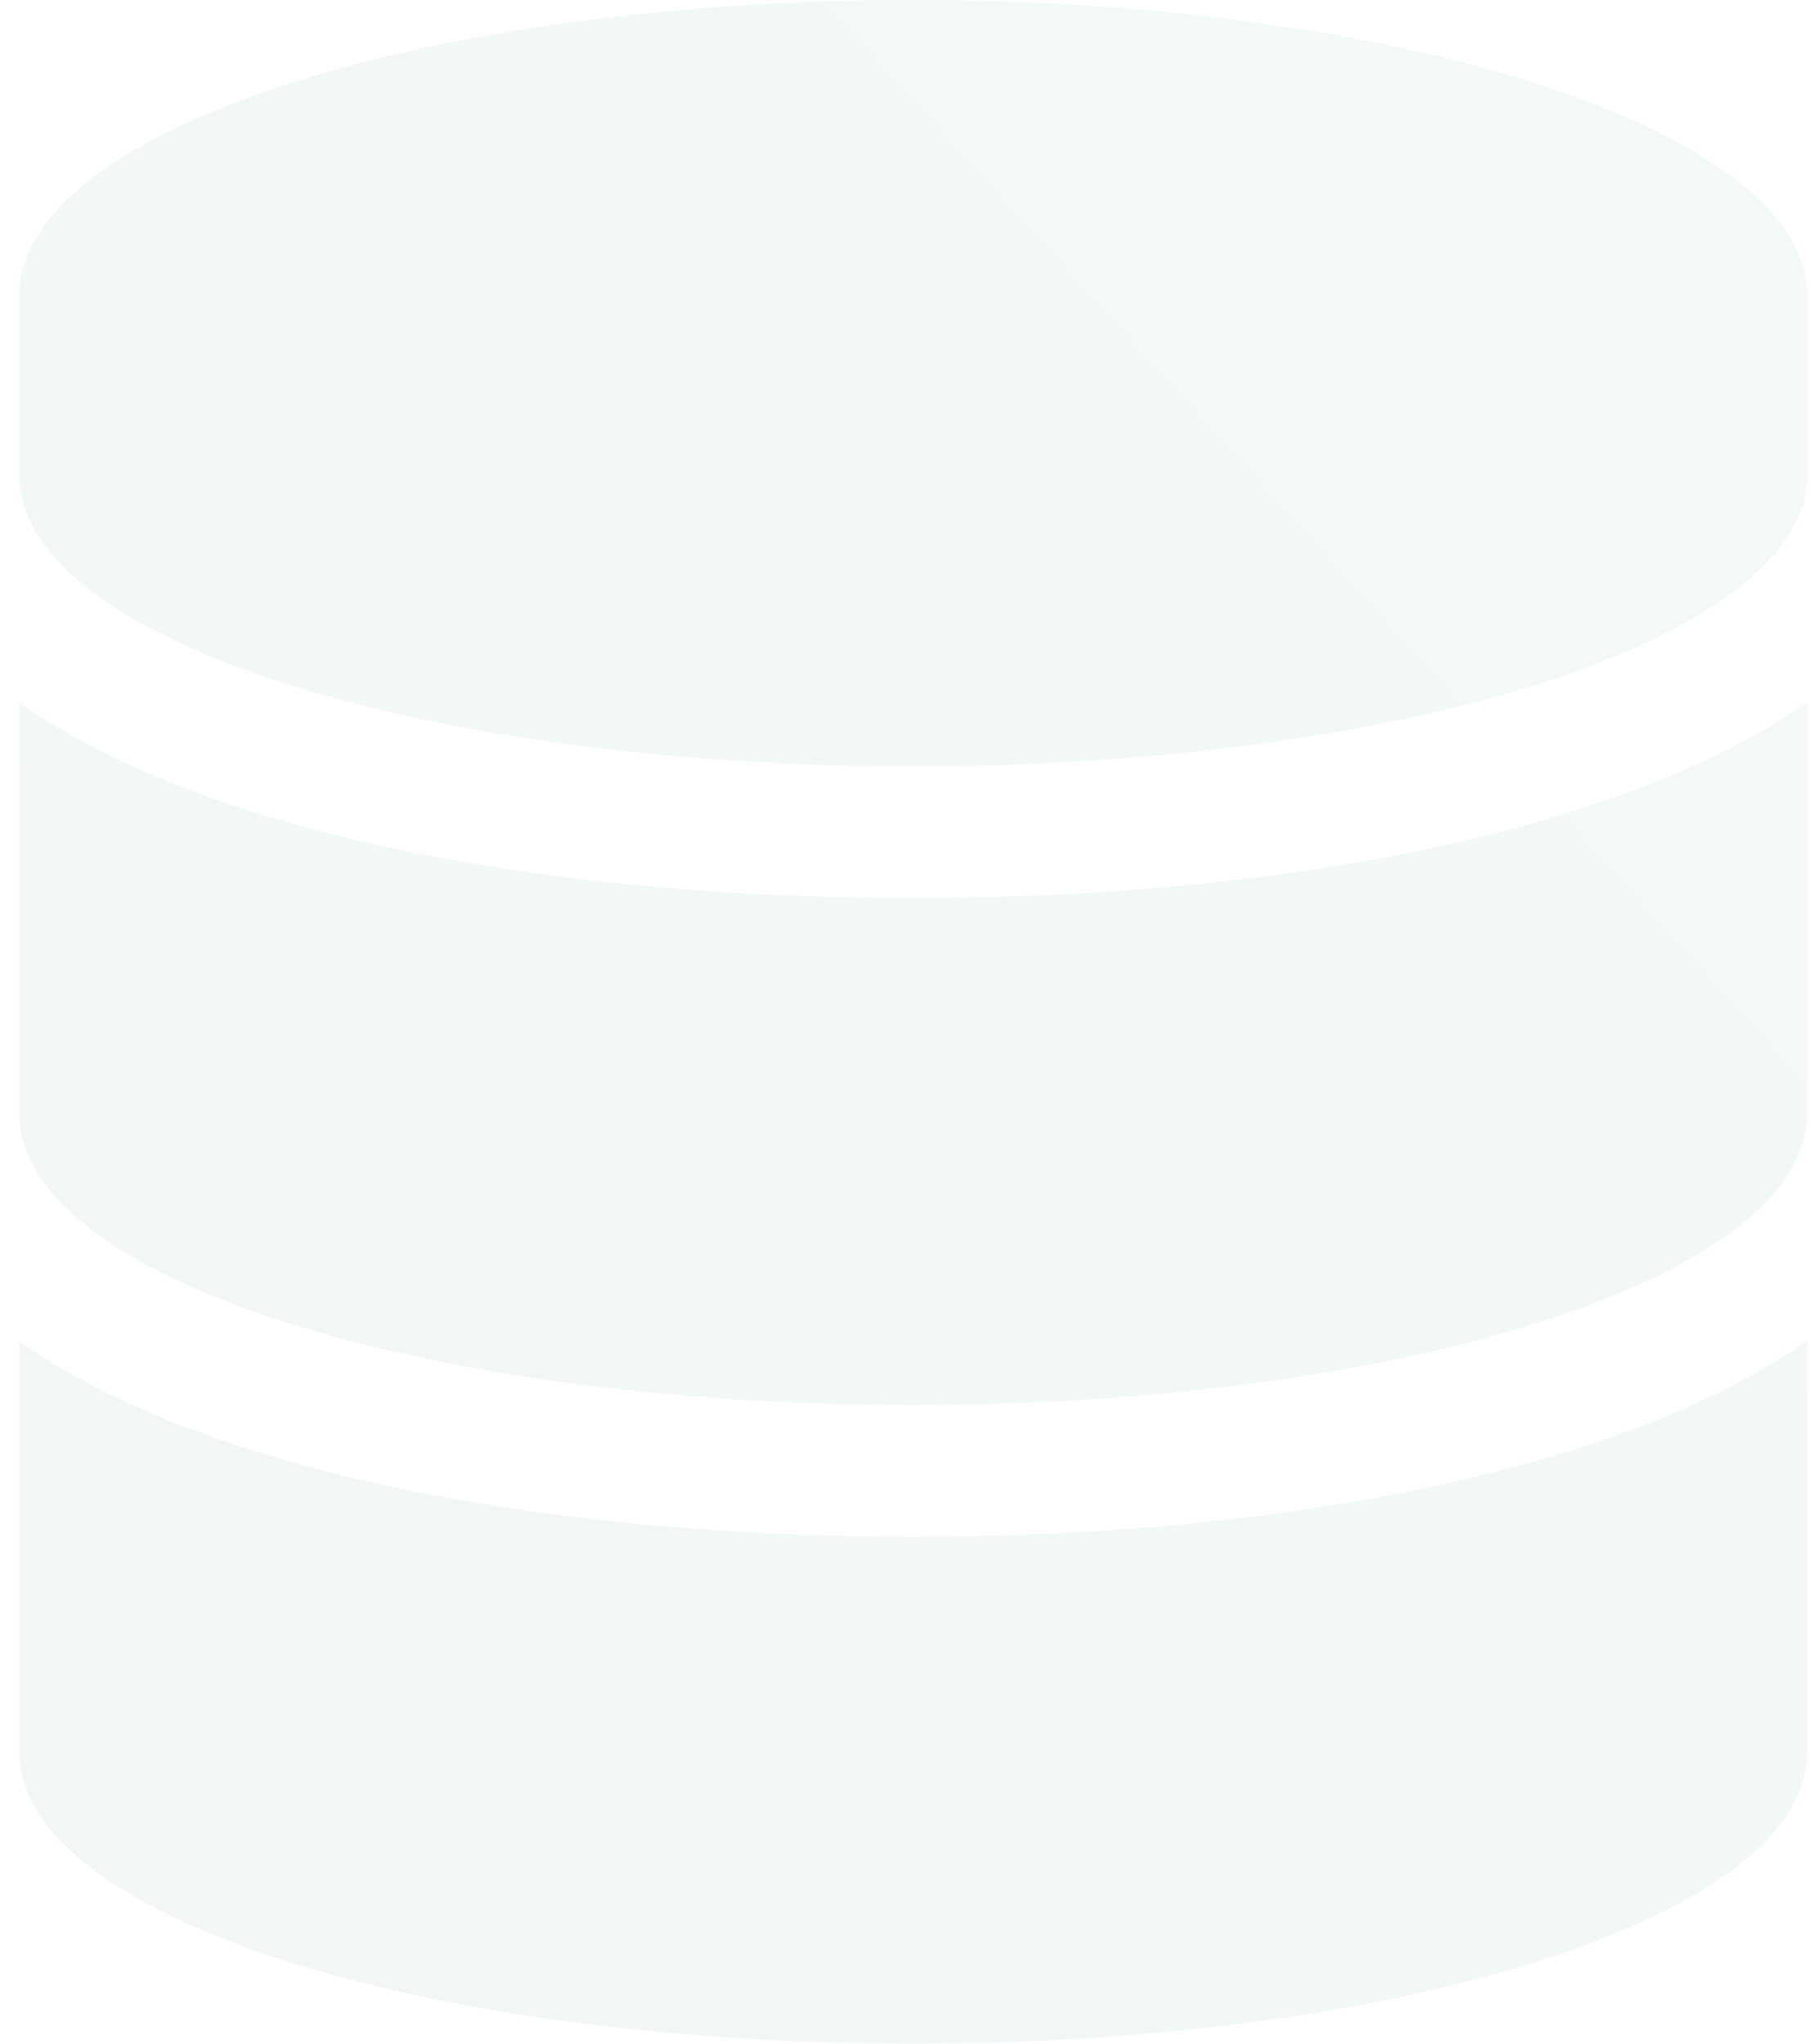 <svg width="78" height="88" viewBox="0 0 78 88" fill="none" xmlns="http://www.w3.org/2000/svg">
<path d="M77.834 12.719V20.453C77.834 27.5 60.474 33 39.334 33C18.021 33 0.833 27.5 0.833 20.453V12.719C0.833 5.672 18.021 0 39.334 0C60.474 0 77.834 5.672 77.834 12.719ZM77.834 30.25V47.953C77.834 55 60.474 60.5 39.334 60.5C18.021 60.5 0.833 55 0.833 47.953V30.25C9.084 36.094 24.209 38.672 39.334 38.672C54.287 38.672 69.412 36.094 77.834 30.25ZM77.834 57.75V75.453C77.834 82.5 60.474 88 39.334 88C18.021 88 0.833 82.5 0.833 75.453V57.75C9.084 63.594 24.209 66.172 39.334 66.172C54.287 66.172 69.412 63.594 77.834 57.75Z" fill="url(#paint0_linear_1037_2721)" fill-opacity="0.05"/>
<defs>
<linearGradient id="paint0_linear_1037_2721" x1="104.667" y1="-21" x2="-25.334" y2="97" gradientUnits="userSpaceOnUse">
<stop stop-color="#00A894"/>
<stop offset="1" stop-color="#00423A"/>
</linearGradient>
</defs>
</svg>
